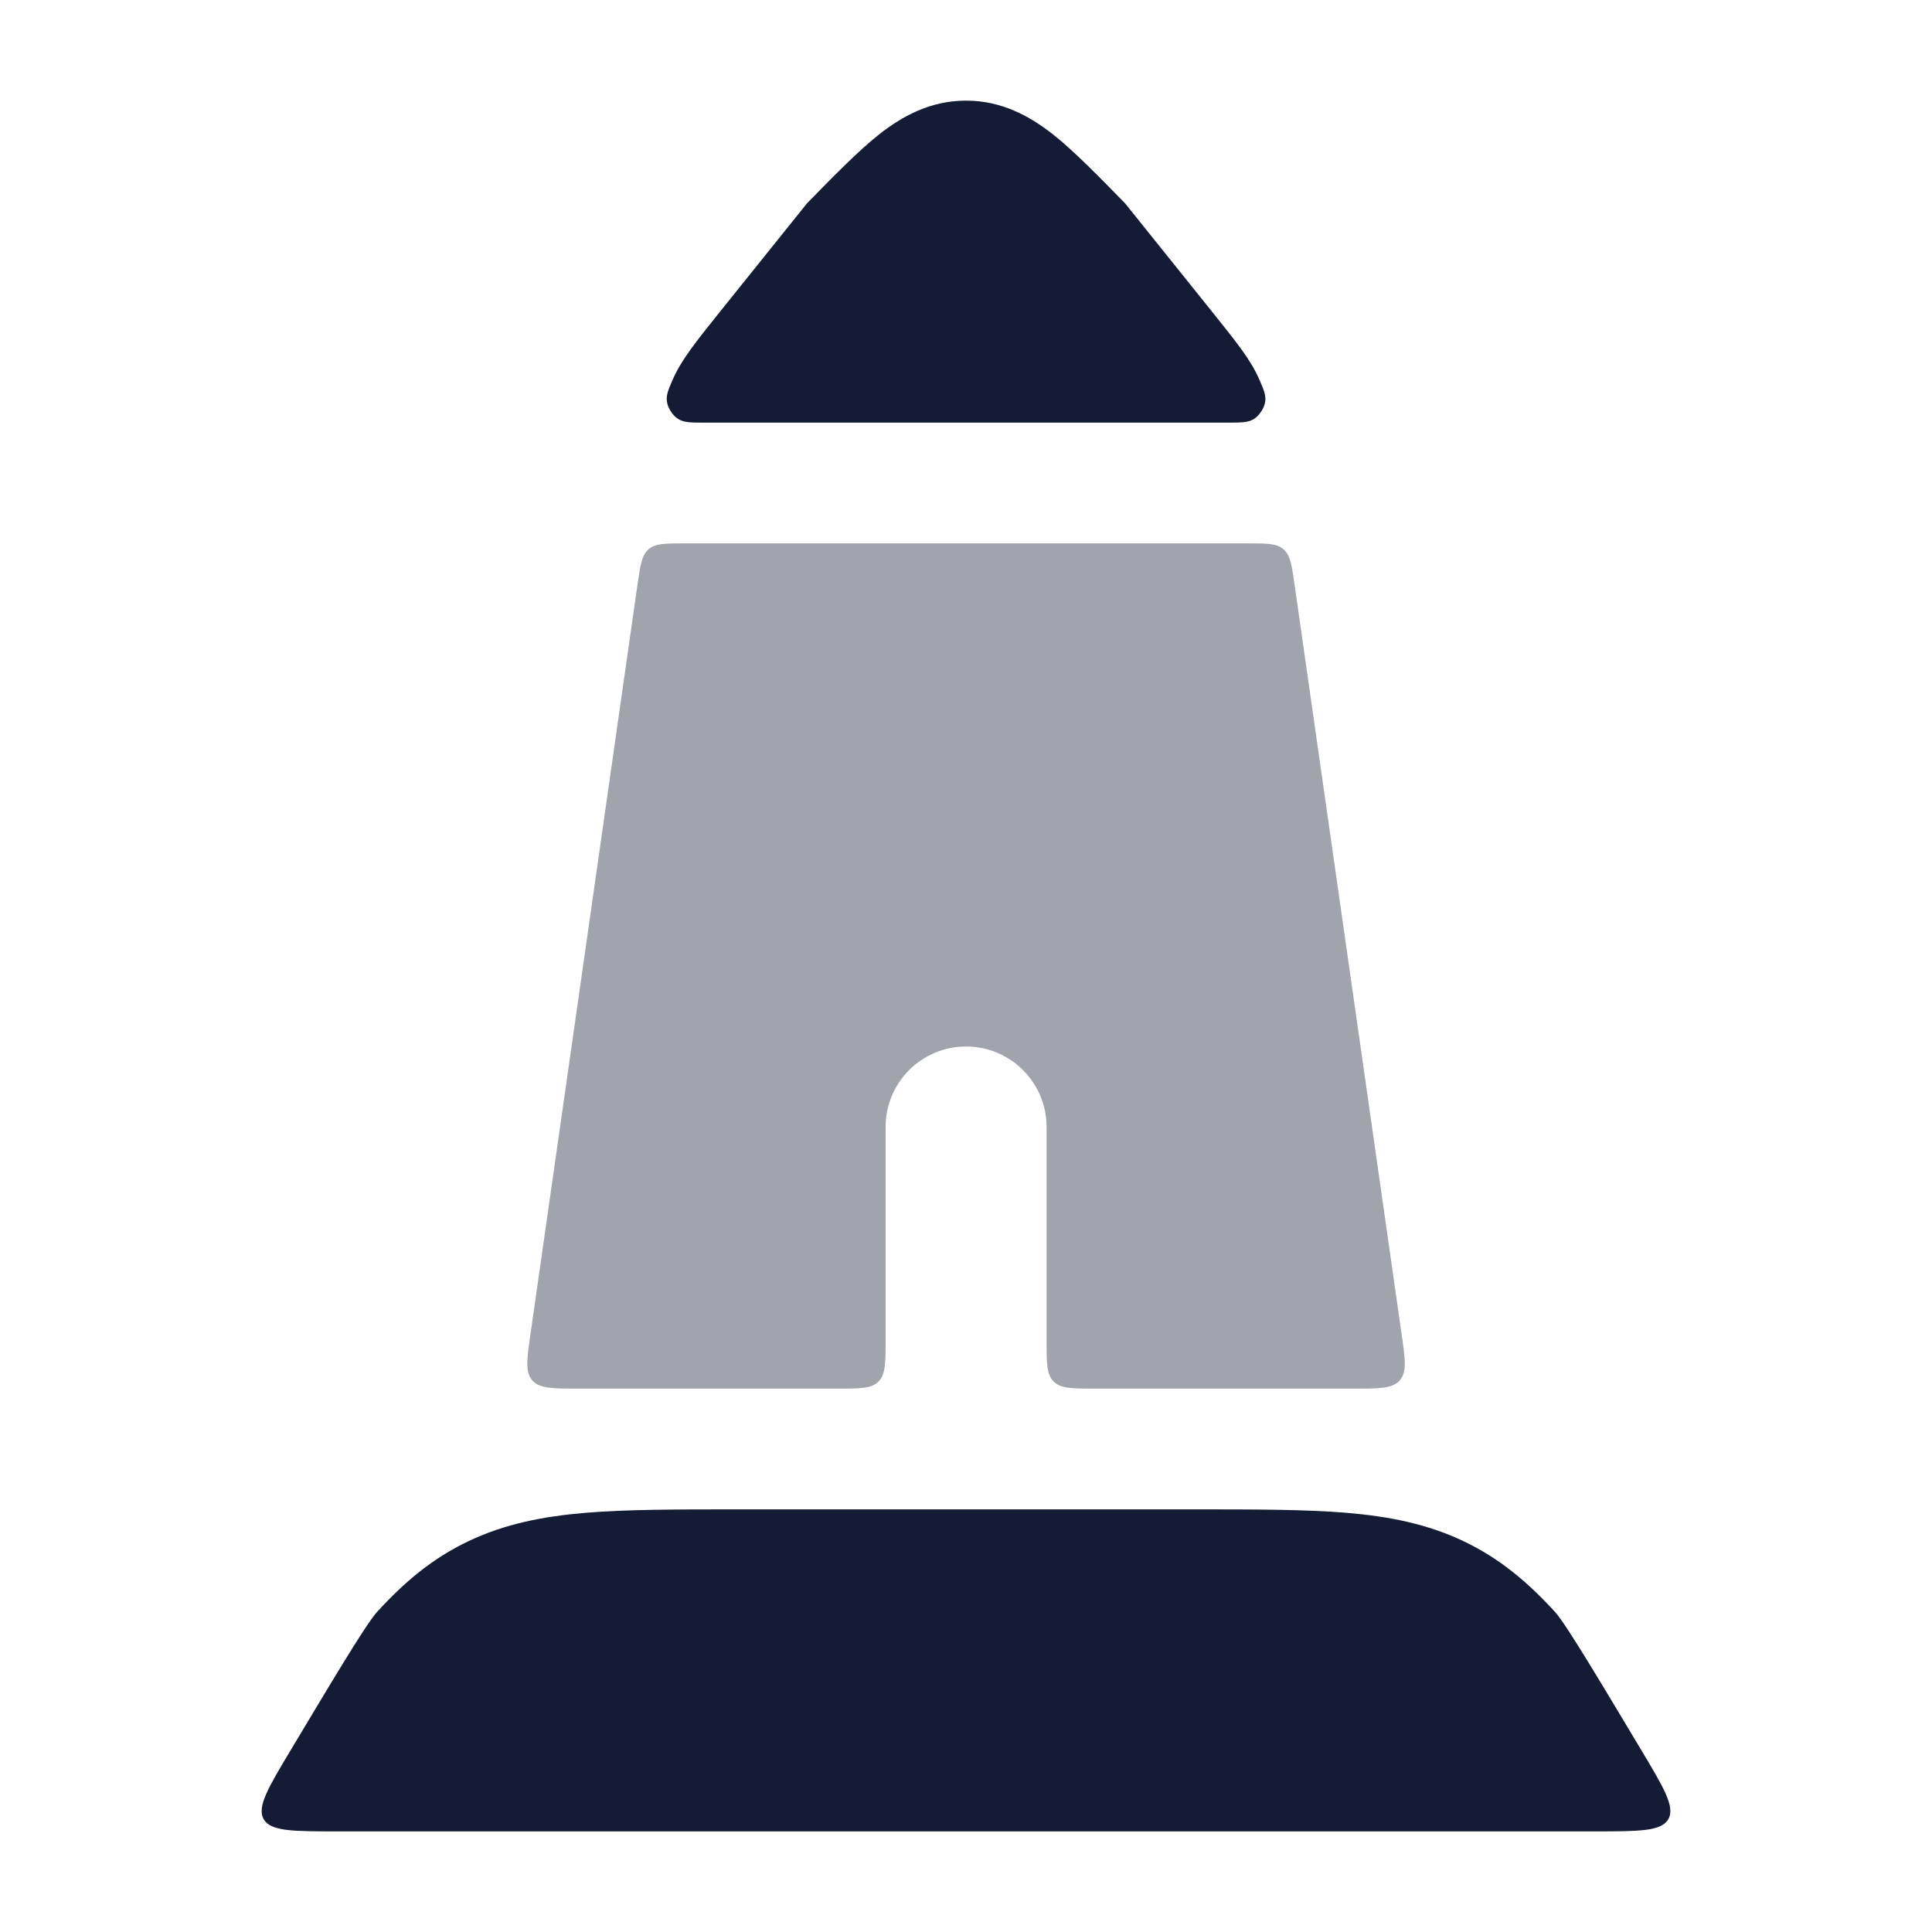 <svg width="24" height="24" viewBox="0 0 24 24" fill="none" xmlns="http://www.w3.org/2000/svg">
<path d="M14.83 18.75H9.17C8.412 18.75 7.792 18.75 7.28 18.792C6.744 18.837 6.273 18.93 5.822 19.144C5.371 19.358 5.022 19.654 4.684 20.024C4.539 20.182 4.048 21.013 3.62 21.726C3.332 22.206 3.189 22.446 3.275 22.598C3.361 22.75 3.638 22.75 4.19 22.75H19.81C20.362 22.75 20.639 22.75 20.725 22.598C20.811 22.446 20.668 22.206 20.38 21.726C19.952 21.013 19.461 20.182 19.317 20.024C18.978 19.654 18.629 19.358 18.178 19.144C17.727 18.93 17.256 18.837 16.721 18.792C16.209 18.75 15.588 18.75 14.83 18.75Z" fill="#141B34"/>
<path d="M8.762 5.25C8.587 5.25 8.499 5.25 8.428 5.207C8.359 5.166 8.295 5.069 8.285 4.989C8.274 4.907 8.301 4.844 8.355 4.72C8.462 4.473 8.632 4.261 8.973 3.836L10.024 2.527C10.33 2.213 10.668 1.868 10.926 1.665C11.21 1.443 11.558 1.25 12.001 1.25C12.443 1.25 12.791 1.443 13.075 1.665C13.334 1.868 13.671 2.213 13.977 2.527L15.028 3.836C15.369 4.261 15.54 4.473 15.646 4.72C15.7 4.844 15.727 4.907 15.717 4.989C15.706 5.069 15.642 5.166 15.573 5.207C15.502 5.25 15.415 5.25 15.239 5.25H8.762Z" fill="#141B34"/>
<path opacity="0.4" d="M12.001 13C12.553 13 13.001 13.448 13.001 14V16.65C13.001 16.933 13.001 17.074 13.089 17.162C13.177 17.25 13.318 17.25 13.601 17.25H16.816C17.138 17.25 17.299 17.25 17.389 17.147C17.479 17.043 17.456 16.884 17.41 16.565L16.082 7.265C16.047 7.02 16.029 6.897 15.944 6.823C15.86 6.75 15.736 6.75 15.488 6.75H8.513C8.265 6.75 8.141 6.75 8.057 6.823C7.972 6.897 7.954 7.02 7.919 7.265L6.591 16.565C6.545 16.884 6.522 17.043 6.612 17.147C6.702 17.25 6.863 17.25 7.185 17.25H10.401C10.684 17.25 10.825 17.25 10.913 17.162C11.001 17.074 11.001 16.933 11.001 16.65L11.001 14C11.001 13.448 11.448 13 12.001 13Z" fill="#141B34"/>
</svg>
